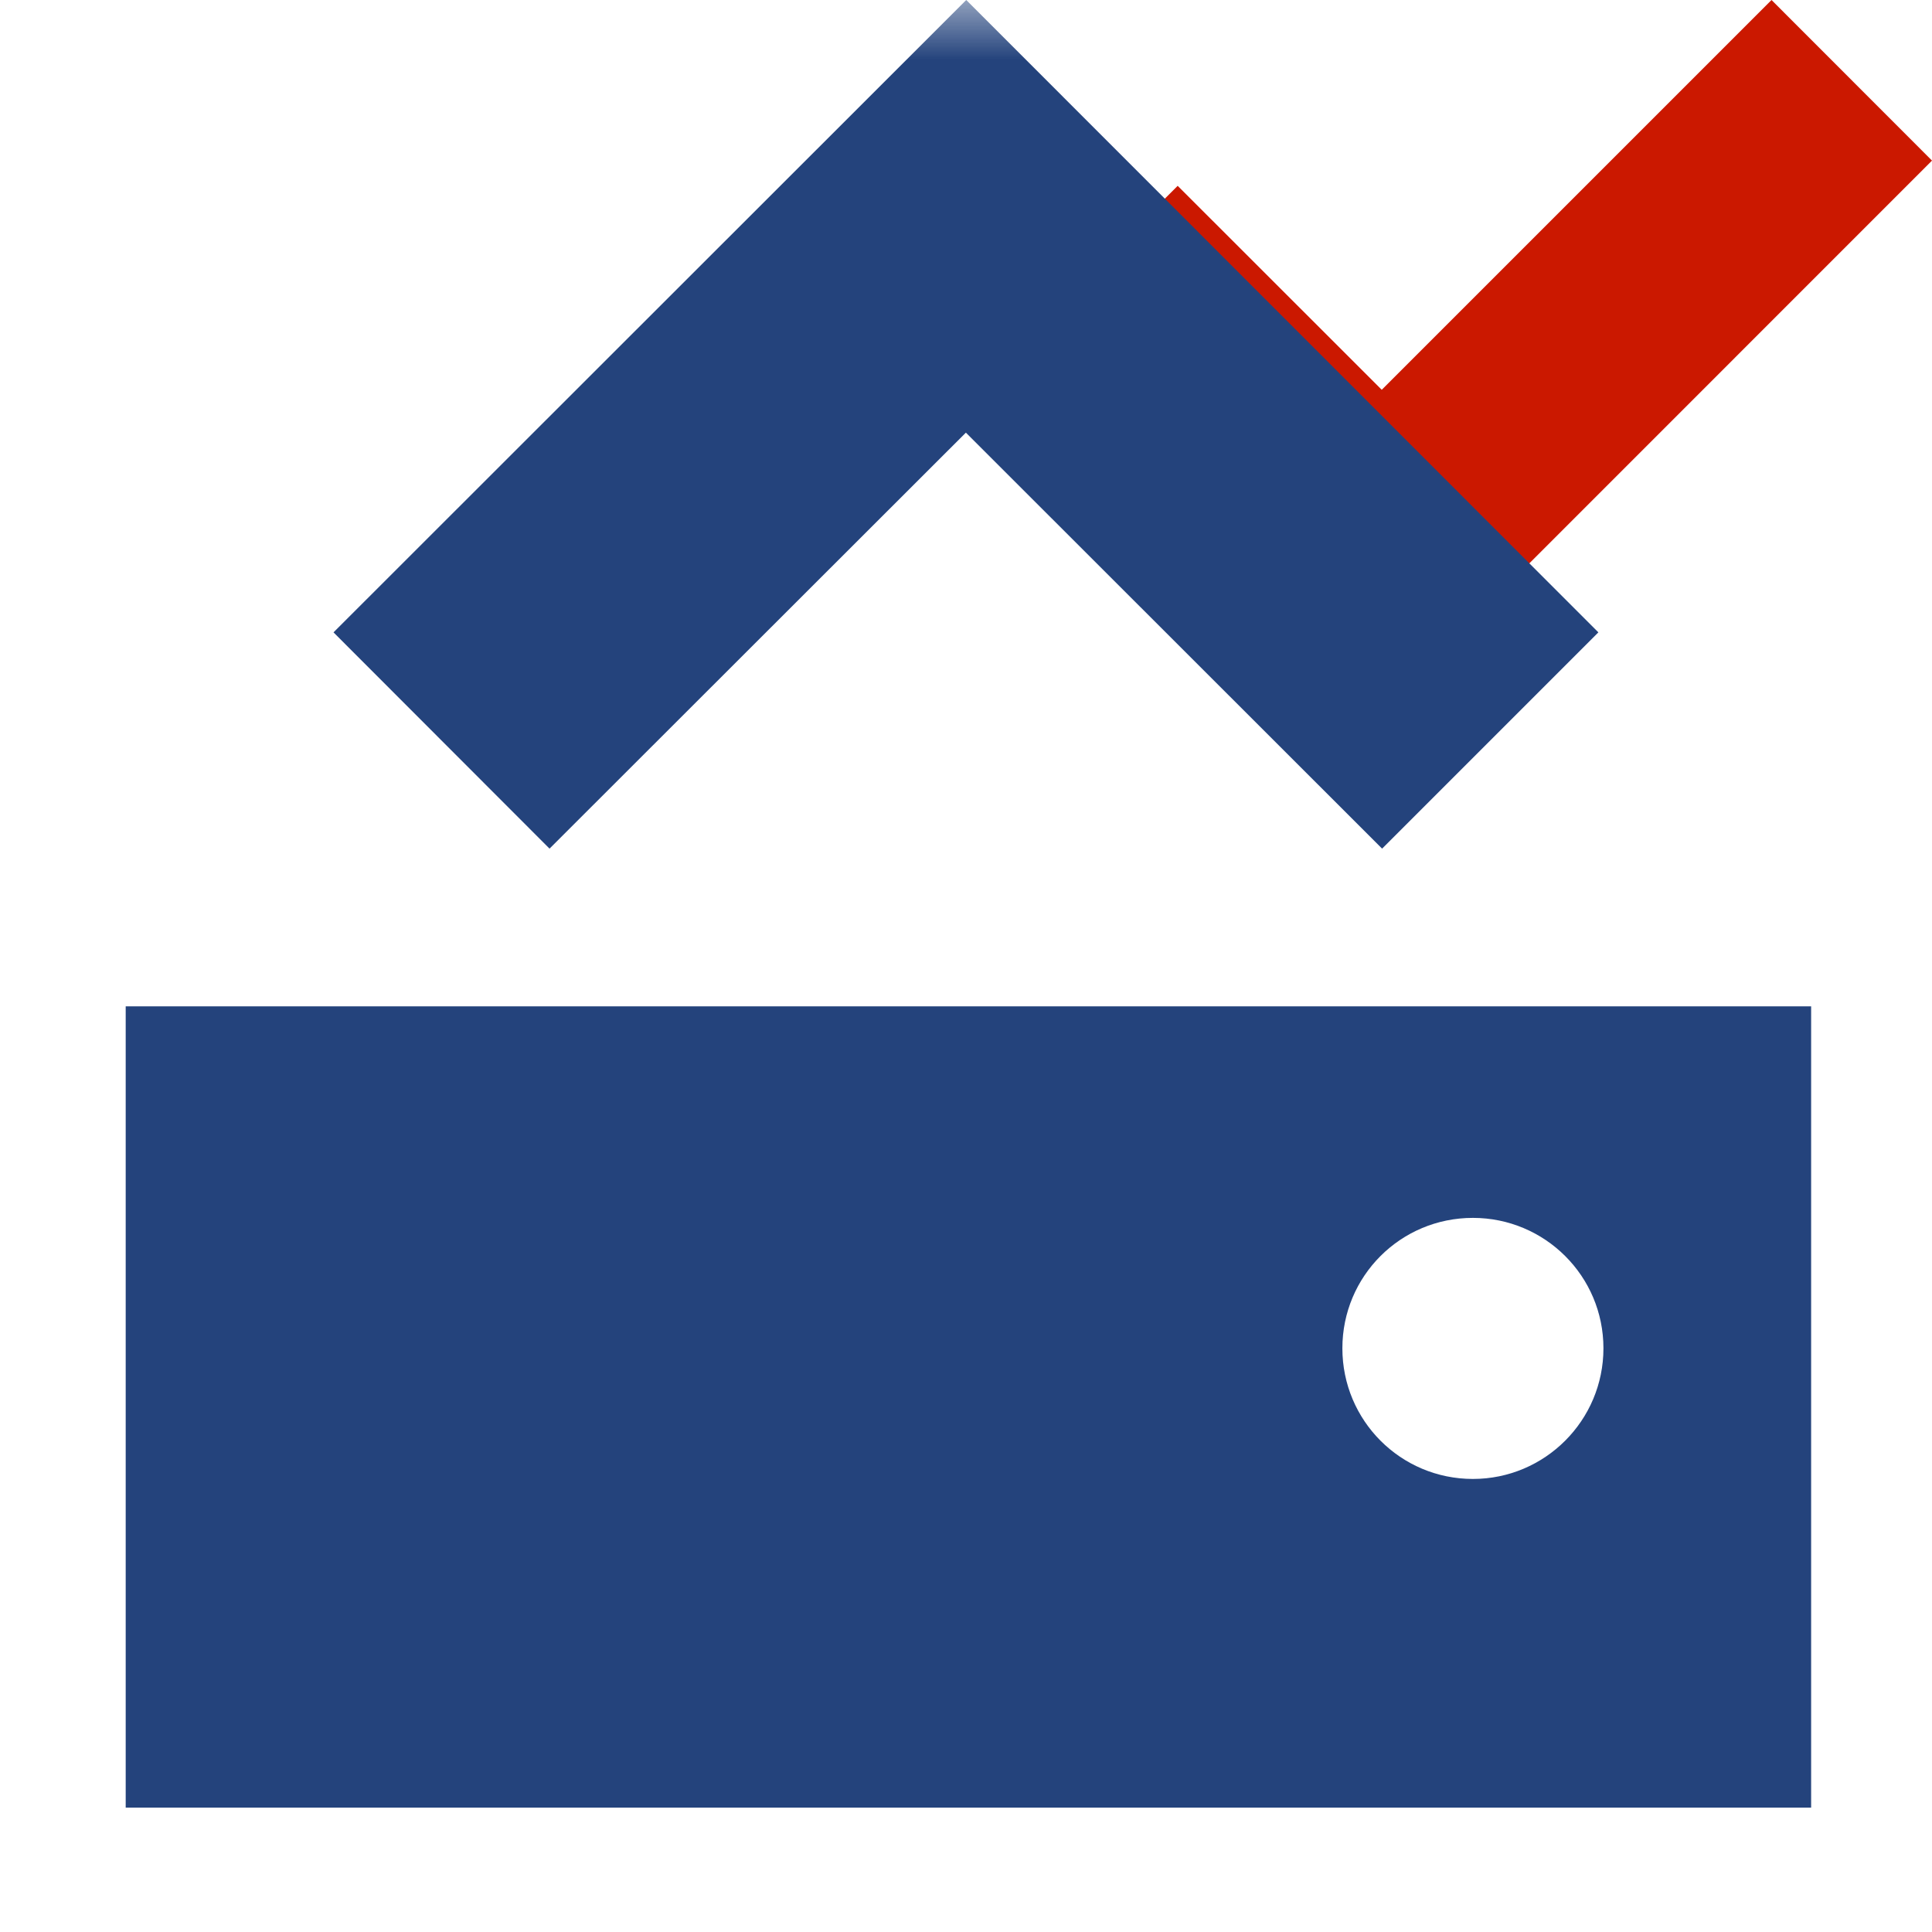 <?xml version="1.0"?><!DOCTYPE svg PUBLIC "-//W3C//DTD SVG 1.1//EN" "http://www.w3.org/Graphics/SVG/1.1/DTD/svg11.dtd"><svg xmlns="http://www.w3.org/2000/svg" viewBox="0 0 16 16" shape-rendering="geometricPrecision" fill="#24437c"><defs><mask id="accept-path"><rect fill="#fff" width="100%" height="100%"/><polygon points="14.671,-1.414 11.443,1.813 9.753,0.123 7.012,2.866 11.445,7.299 17.414,1.329 " fill="#000"/></mask></defs><polygon points="16,1.33 14.671,0 11.443,3.228 9.753,1.539 8.426,2.867 11.445,5.886 " fill="#cb1800"/><g mask="url(#accept-path)"><g><polygon points="13.237,5.237 11.446,7.028 7.999,3.583 4.551,7.028 2.762,5.237 8.002,0"/><path d="M1.041,8.334v6.636h13.958V8.334H1.041z M12.198,12.248c-0.599,0-1.081-0.484-1.081-1.082s0.482-1.08,1.081-1.08 c0.596,0,1.081,0.482,1.081,1.08S12.794,12.248,12.198,12.248z"/></g></g></svg>
